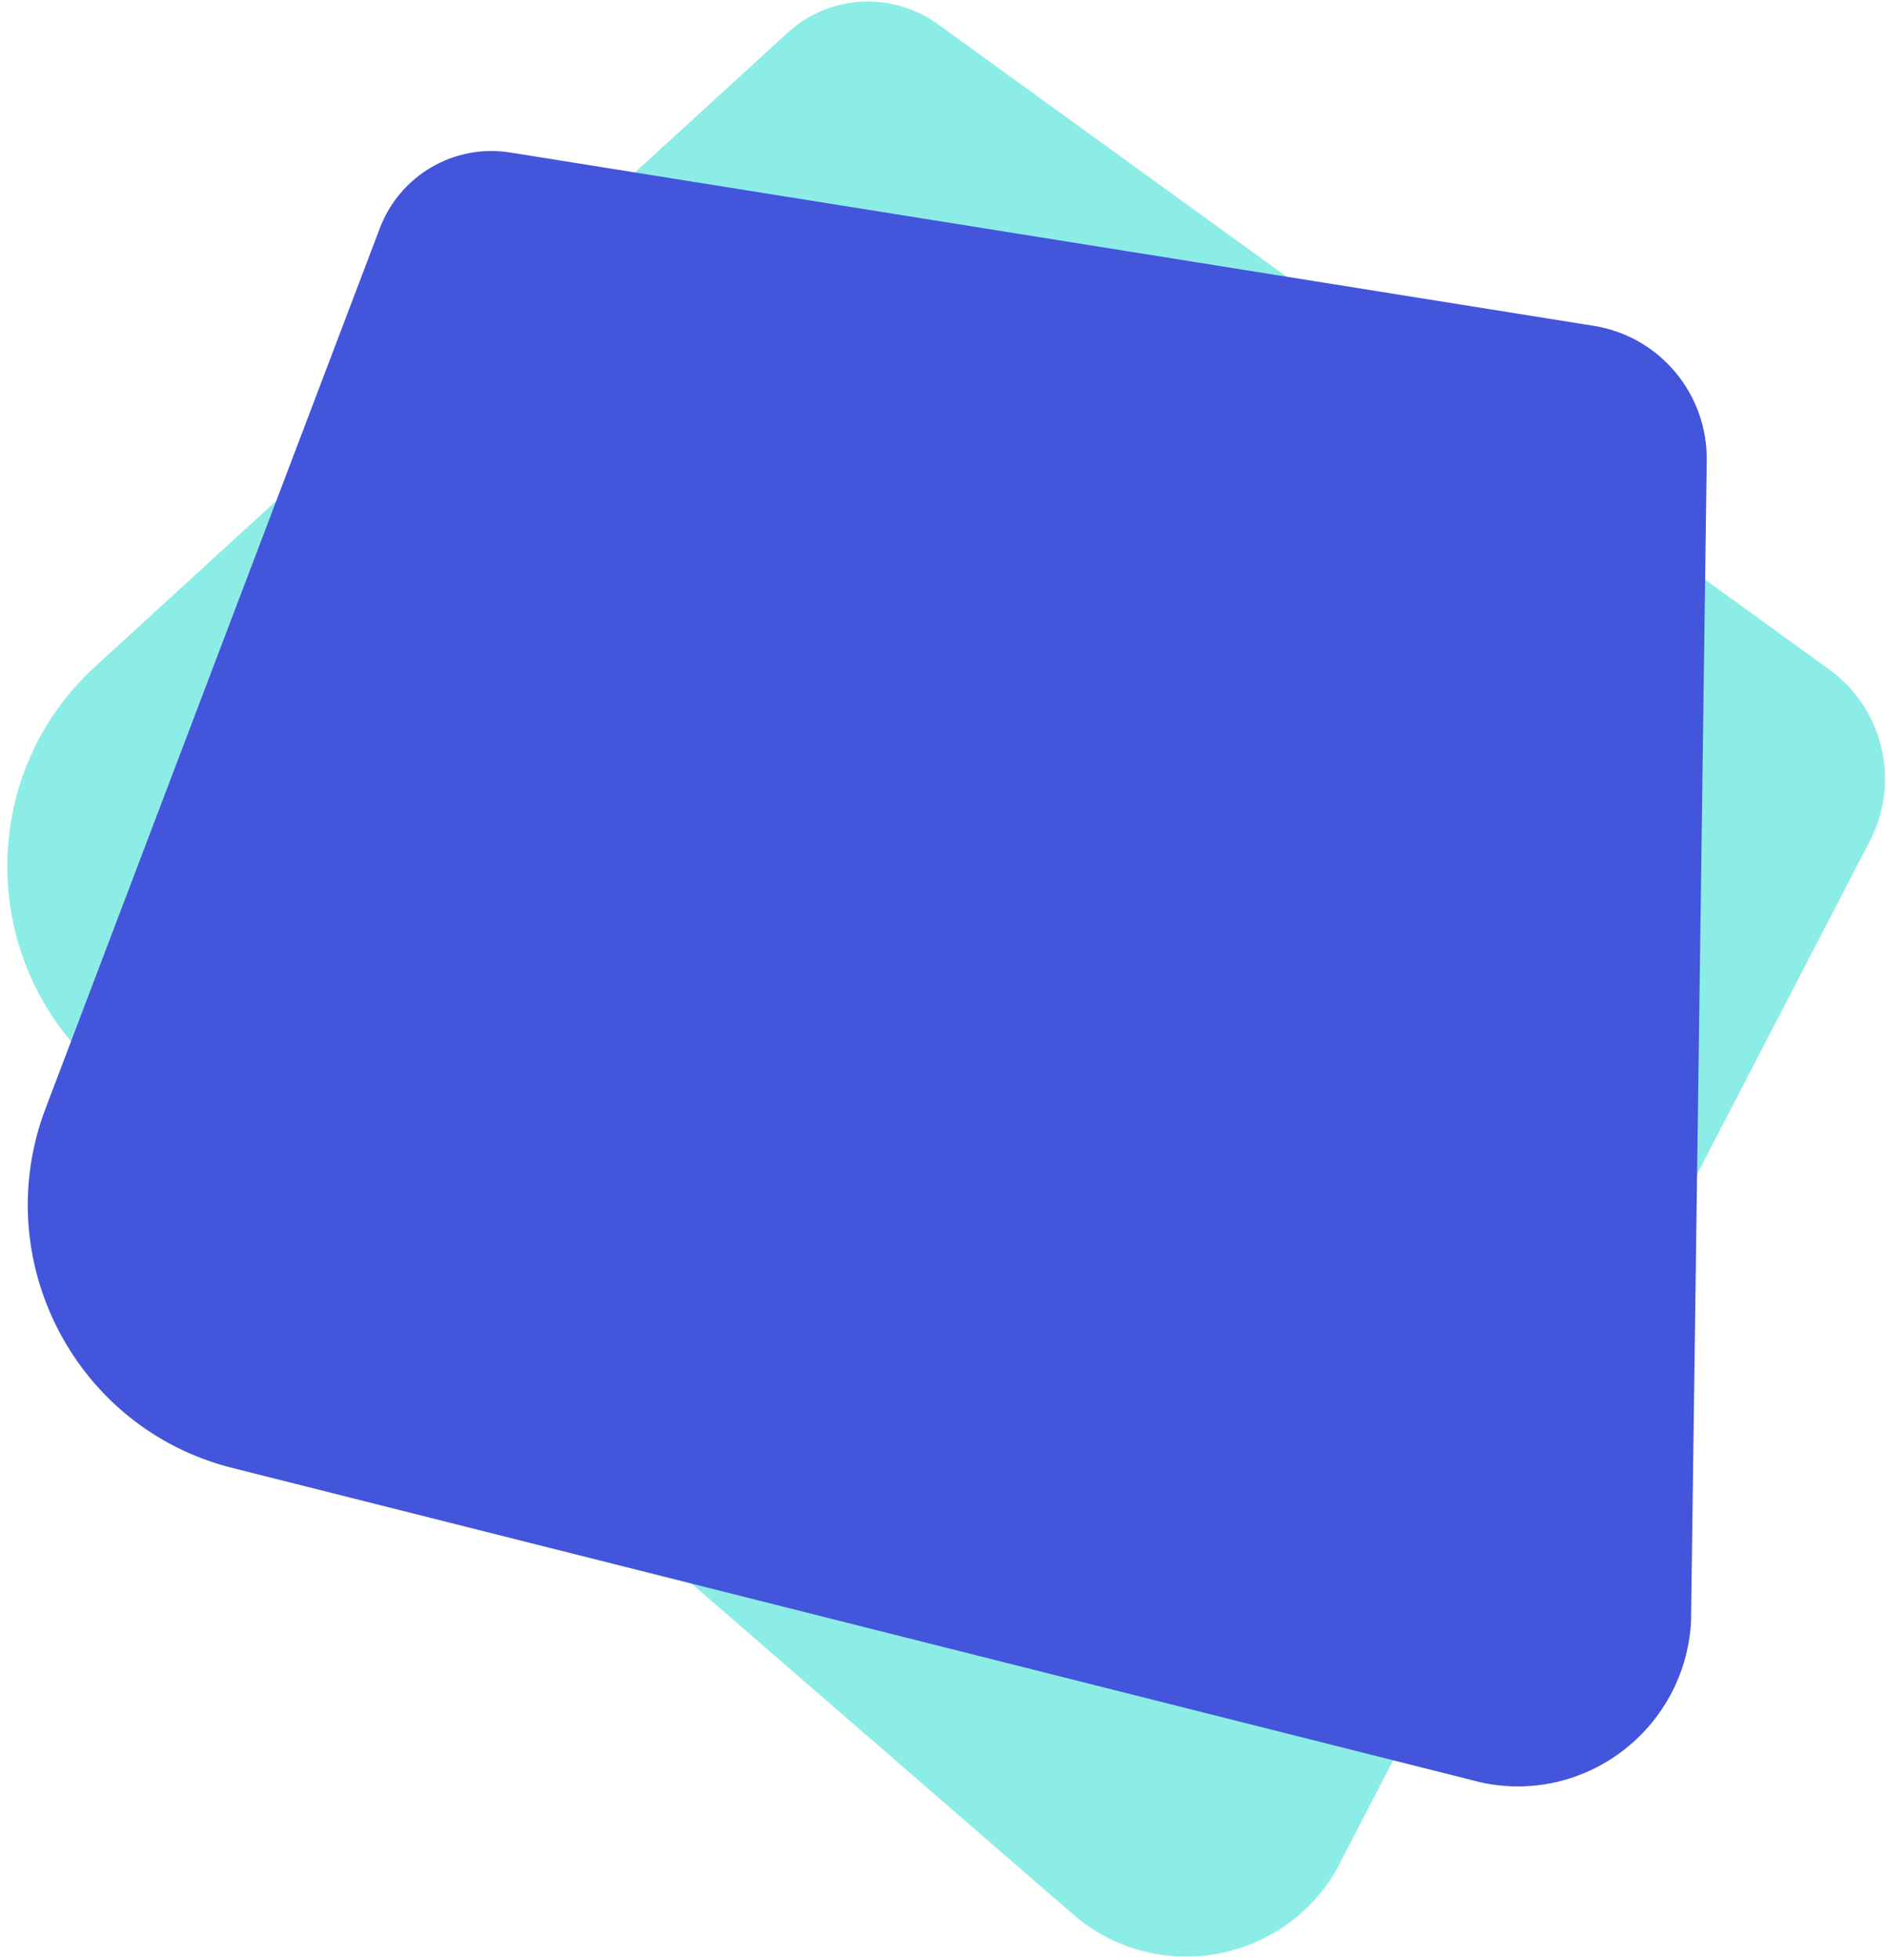 <?xml version="1.0" encoding="UTF-8" standalone="no"?>
<svg width="209px" height="217px" viewBox="0 0 209 217" version="1.1" xmlns="http://www.w3.org/2000/svg" xmlns:xlink="http://www.w3.org/1999/xlink">
    <!-- Generator: Sketch 3.6.1 (26313) - http://www.bohemiancoding.com/sketch -->
    <title>Fill 1 + Fill 4</title>
    <desc>Created with Sketch.</desc>
    <defs></defs>
    <g id="Bloqueo" stroke="none" stroke-width="1" fill="none" fill-rule="evenodd" opacity="0.899">
        <g id="bloqueoCuenta" transform="translate(-57, -107)">
            <g id="Fill-1-+-Fill-4-+-02:13:25-+-desbloqueo-en:" transform="translate(57, 107)">
                <g id="Fill-1-+-Fill-4" transform="translate(0.139, 0)">
                    <path d="M10.383,73.82 L87.084,3.634 C91.712,-0.601 98.662,-0.994 103.752,2.688 L202.477,74.14 C208.455,78.466 210.37,86.547 206.971,93.103 L147.857,207.08 C141.918,217.287 128.34,219.783 119.157,212.357 L11.04,118.656 C-2.513,106.909 -2.822,85.904 10.383,73.82" id="Fill-1" fill="#80EBE3"></path>
                    <path d="M4.906,122.741 L41.928,25.276 C44.161,19.396 50.184,15.897 56.371,16.887 L176.402,36.084 C183.671,37.246 188.995,43.606 188.895,51.003 L187.154,179.66 C186.422,191.473 175.425,199.85 163.913,197.367 L25.55,162.529 C8.204,158.16 -1.467,139.521 4.906,122.741" id="Fill-4" fill="#2F42D7"></path>
                </g>
            </g>
        </g>
    </g>
</svg>